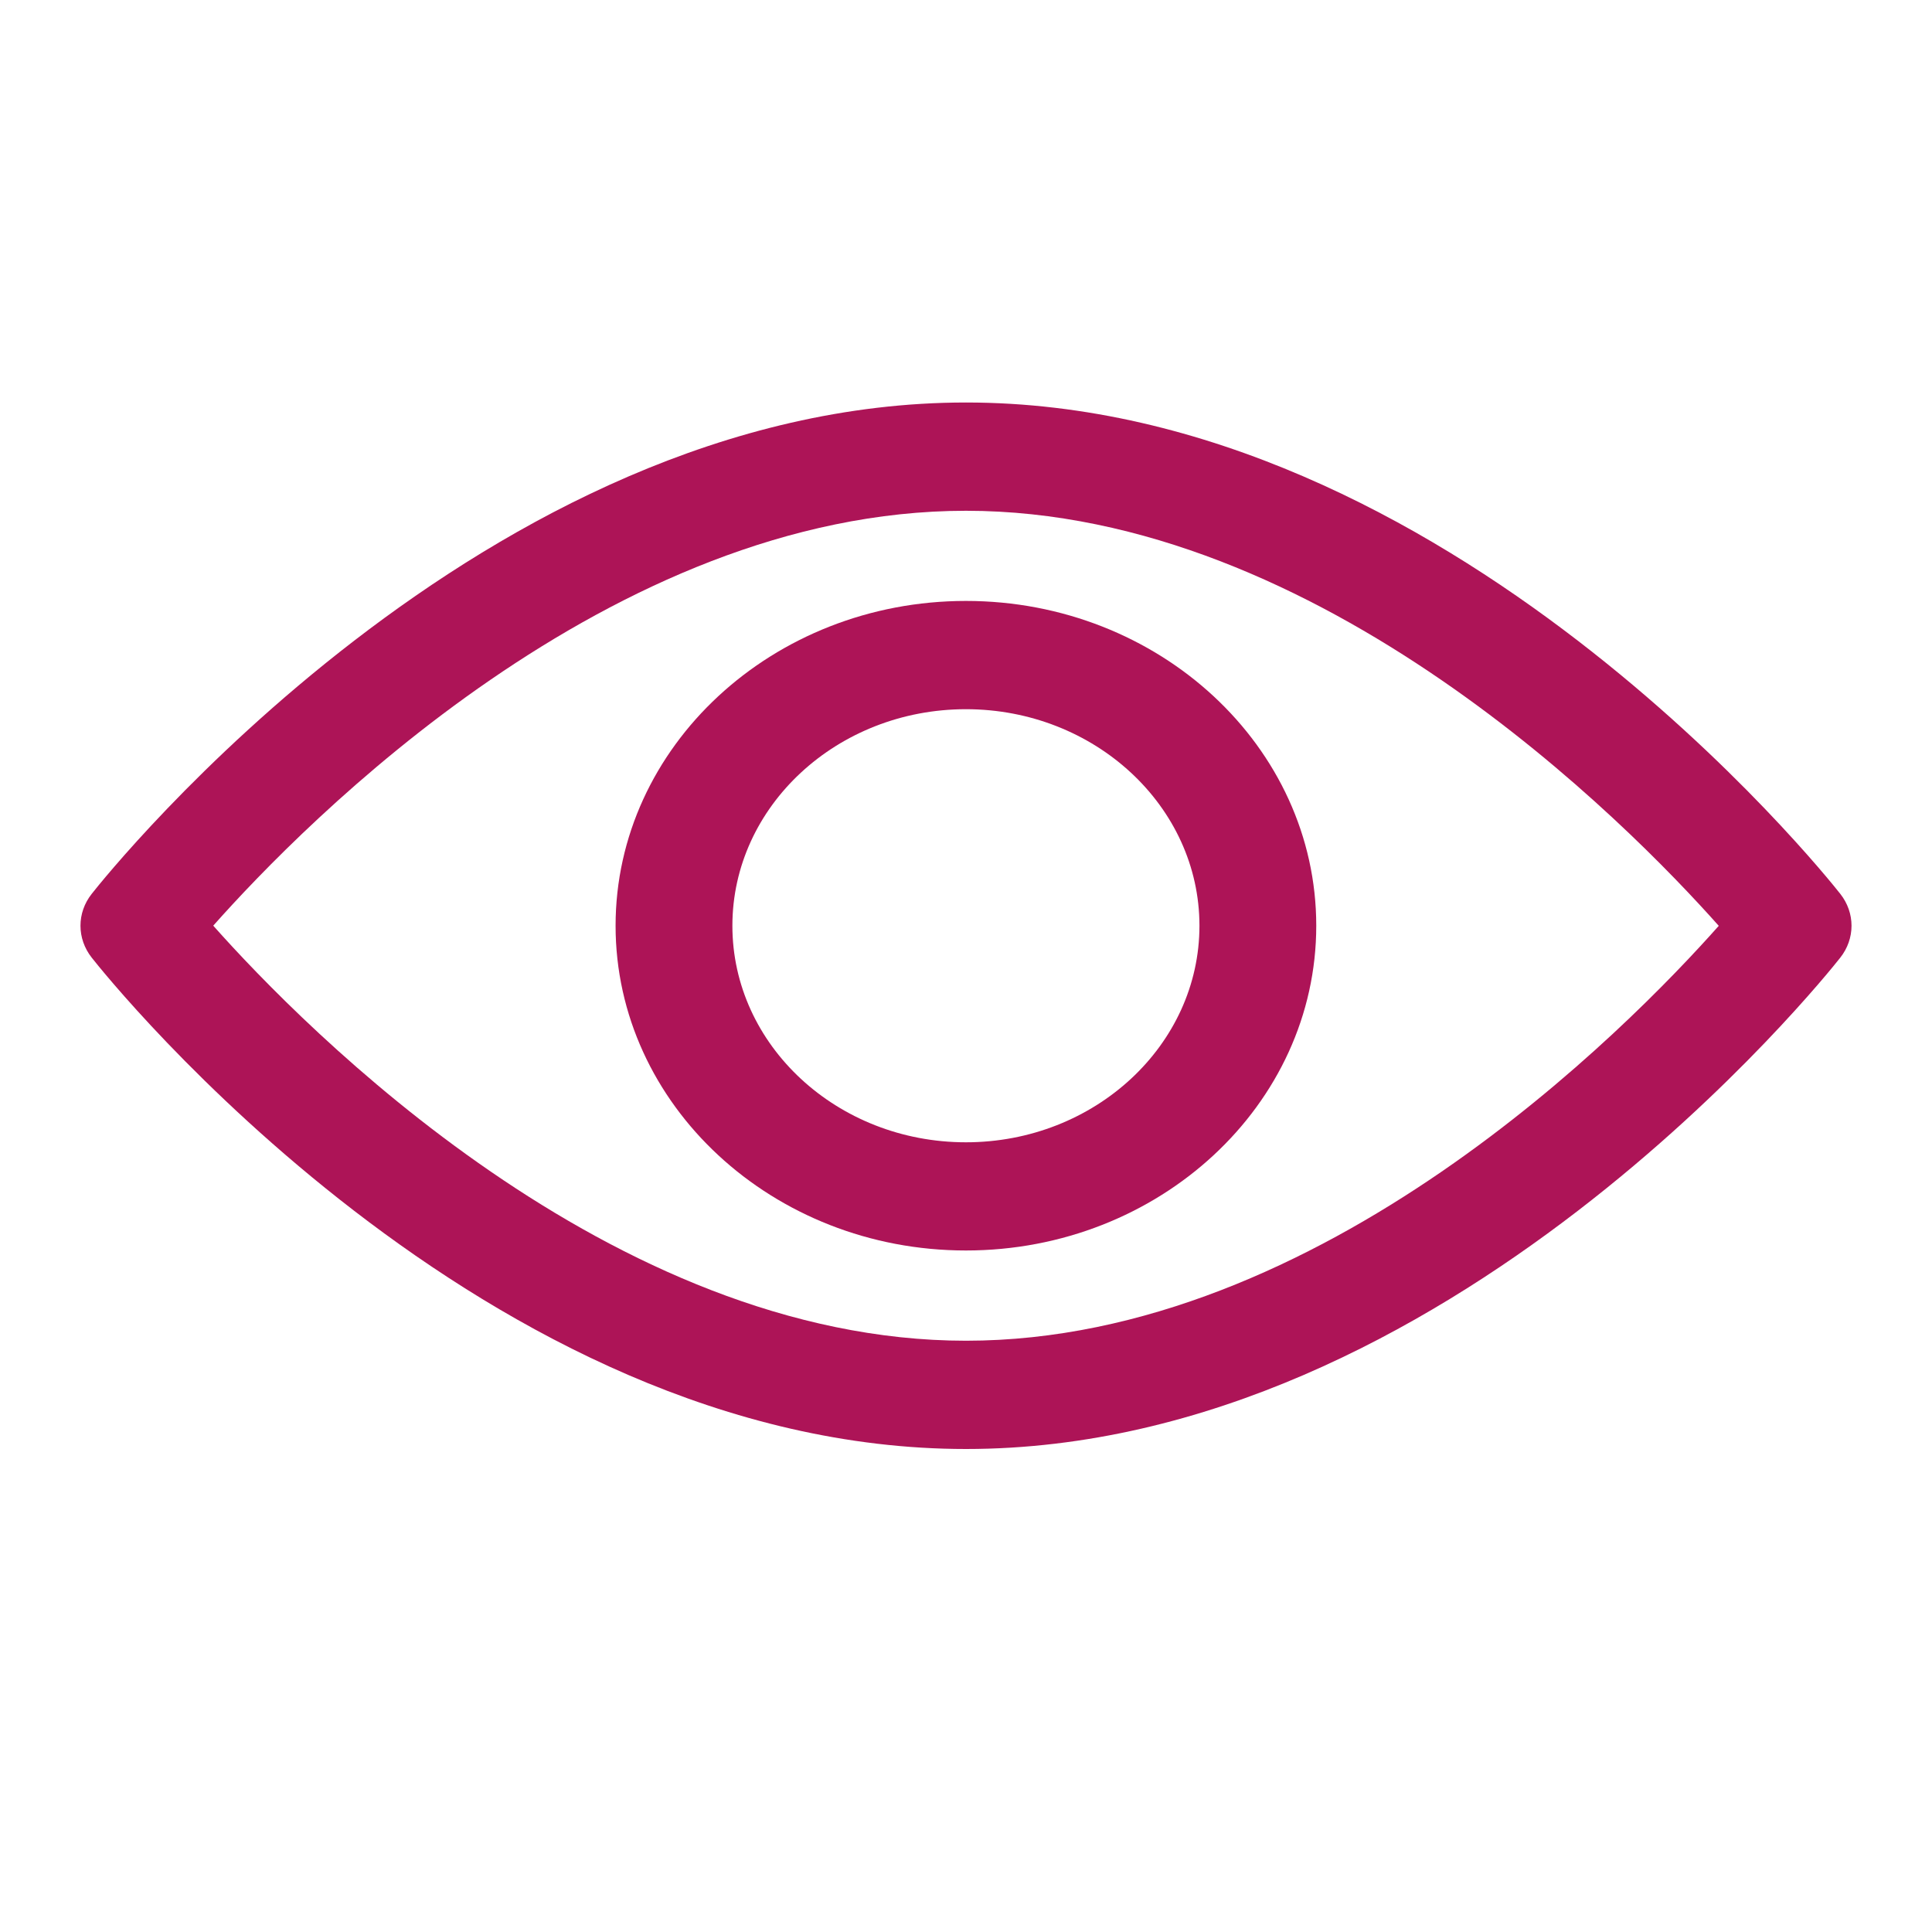 <svg width="140" height="140" viewBox="0 0 24 24" fill="#ad1457" xmlns="http://www.w3.org/2000/svg">
<path d="M22.86 11.103C22.664 10.854 17.981 5 12 5C6.019 5 1.336 10.854 1.14 11.103C0.953 11.339 0.953 11.66 1.14 11.897C1.336 12.146 6.019 18 12 18C17.981 18 22.664 12.146 22.86 11.897C23.047 11.661 23.047 11.339 22.86 11.103ZM12 16.655C7.594 16.655 3.779 12.77 2.649 11.499C3.777 10.228 7.585 6.345 12 6.345C16.405 6.345 20.221 10.23 21.351 11.501C20.223 12.772 16.415 16.655 12 16.655Z"/>
<path d="M11.999 7.465C9.6 7.465 7.647 9.275 7.647 11.5C7.647 13.724 9.6 15.534 11.999 15.534C14.399 15.534 16.351 13.724 16.351 11.5C16.351 9.275 14.399 7.465 11.999 7.465ZM11.999 14.19C10.399 14.19 9.098 12.983 9.098 11.5C9.098 10.017 10.399 8.81 11.999 8.81C13.599 8.81 14.9 10.017 14.9 11.5C14.9 12.983 13.599 14.19 11.999 14.19Z"/>
</svg>
